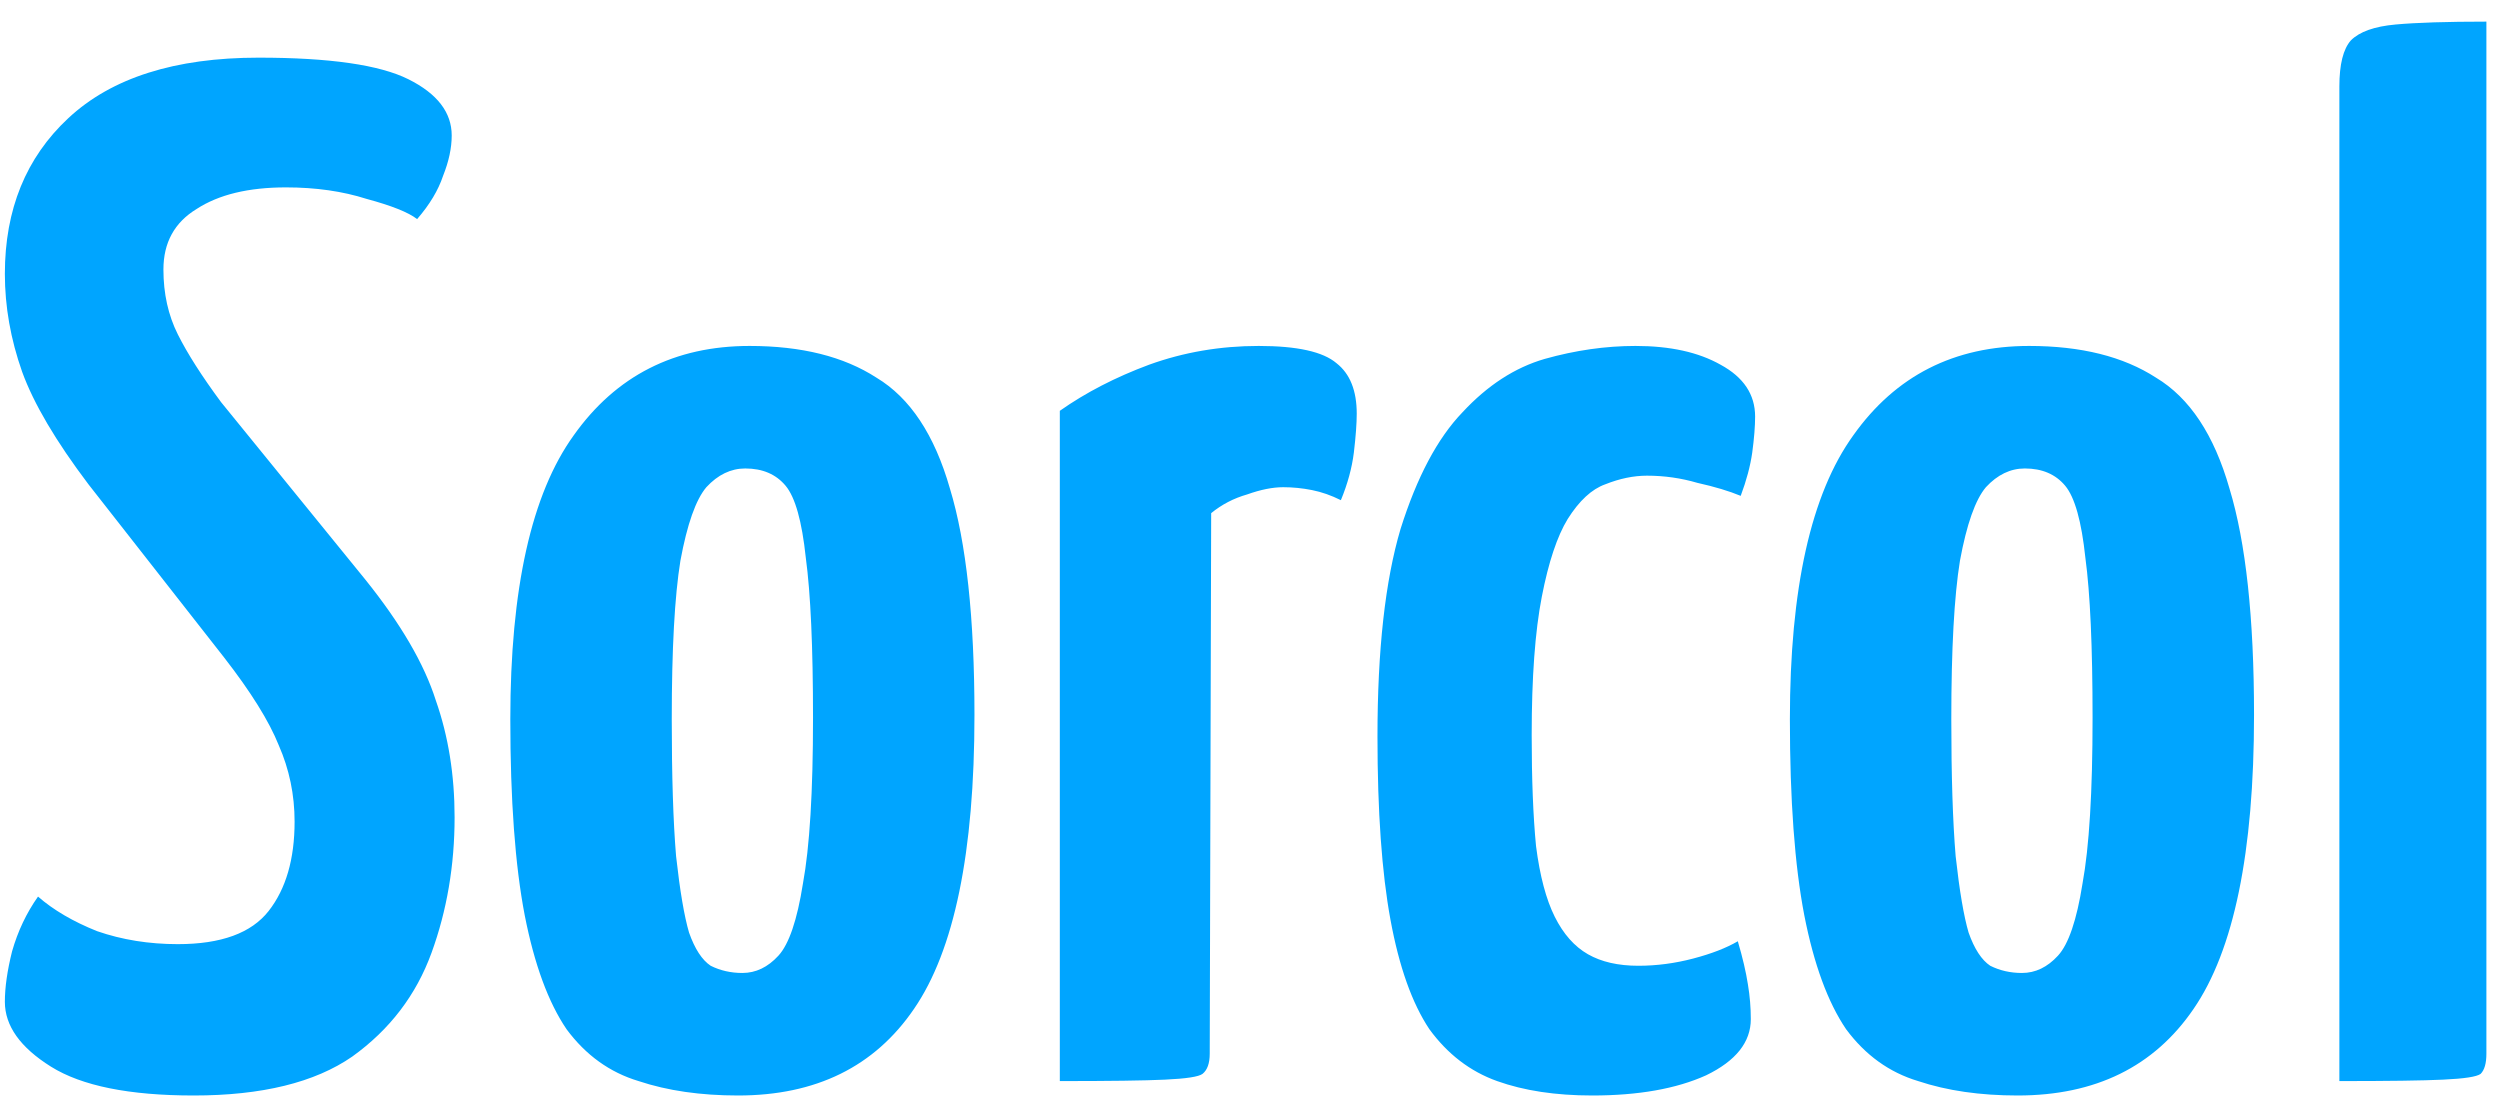 <svg width="111" height="49" viewBox="0 0 111 49" fill="none" xmlns="http://www.w3.org/2000/svg">
<path d="M8.6 48.64C5.741 48.64 3.629 48.213 2.264 47.36C0.899 46.507 0.216 45.547 0.216 44.48C0.216 43.84 0.323 43.093 0.536 42.24C0.792 41.344 1.176 40.533 1.688 39.808C2.371 40.405 3.245 40.917 4.312 41.344C5.421 41.728 6.616 41.92 7.896 41.92C9.816 41.92 11.16 41.429 11.928 40.448C12.696 39.467 13.08 38.144 13.08 36.48C13.08 35.285 12.845 34.155 12.376 33.088C11.949 32.021 11.139 30.72 9.944 29.184L3.928 21.504C2.477 19.584 1.496 17.92 0.984 16.512C0.472 15.061 0.216 13.611 0.216 12.16C0.216 9.301 1.155 6.997 3.032 5.248C4.952 3.456 7.768 2.56 11.48 2.56C14.637 2.56 16.856 2.88 18.136 3.52C19.416 4.16 20.056 4.992 20.056 6.016C20.056 6.571 19.928 7.168 19.672 7.808C19.459 8.448 19.075 9.088 18.52 9.728C18.136 9.429 17.389 9.131 16.28 8.832C15.213 8.491 14.019 8.32 12.696 8.32C11.032 8.32 9.709 8.64 8.728 9.28C7.747 9.877 7.256 10.773 7.256 11.968C7.256 13.035 7.469 13.995 7.896 14.848C8.323 15.701 8.963 16.704 9.816 17.856L16.216 25.728C17.795 27.691 18.84 29.483 19.352 31.104C19.907 32.683 20.184 34.411 20.184 36.288C20.184 38.421 19.843 40.427 19.16 42.304C18.477 44.181 17.304 45.717 15.64 46.912C13.976 48.064 11.629 48.64 8.6 48.64ZM32.77 48.64C31.106 48.64 29.634 48.427 28.354 48C27.074 47.616 26.007 46.848 25.154 45.696C24.343 44.501 23.725 42.816 23.298 40.64C22.871 38.421 22.658 35.52 22.658 31.936C22.658 26.133 23.597 21.931 25.474 19.328C27.351 16.683 29.954 15.36 33.282 15.36C35.586 15.36 37.463 15.829 38.914 16.768C40.407 17.664 41.495 19.307 42.178 21.696C42.903 24.085 43.266 27.435 43.266 31.744C43.266 37.845 42.37 42.197 40.578 44.8C38.829 47.36 36.226 48.64 32.77 48.64ZM32.962 43.2C33.559 43.2 34.093 42.944 34.562 42.432C35.031 41.92 35.394 40.853 35.65 39.232C35.949 37.611 36.098 35.157 36.098 31.872C36.098 28.715 35.991 26.347 35.778 24.768C35.607 23.147 35.309 22.08 34.882 21.568C34.455 21.056 33.858 20.8 33.09 20.8C32.45 20.8 31.874 21.077 31.362 21.632C30.893 22.187 30.509 23.275 30.21 24.896C29.954 26.475 29.826 28.821 29.826 31.936C29.826 34.453 29.89 36.48 30.018 38.016C30.189 39.552 30.381 40.683 30.594 41.408C30.85 42.133 31.17 42.624 31.554 42.88C31.981 43.093 32.45 43.2 32.962 43.2ZM47.056 48V18.24C48.208 17.429 49.53 16.747 51.023 16.192C52.559 15.637 54.181 15.36 55.888 15.36C57.594 15.36 58.746 15.616 59.343 16.128C59.941 16.597 60.239 17.344 60.239 18.368C60.239 18.795 60.197 19.371 60.111 20.096C60.026 20.779 59.834 21.483 59.535 22.208C59.109 21.995 58.682 21.845 58.255 21.76C57.829 21.675 57.402 21.632 56.975 21.632C56.506 21.632 55.973 21.739 55.376 21.952C54.778 22.123 54.245 22.4 53.776 22.784L53.712 46.784C53.712 47.211 53.605 47.509 53.392 47.68C53.221 47.808 52.666 47.893 51.727 47.936C50.831 47.979 49.274 48 47.056 48ZM70.695 48.64C69.074 48.64 67.666 48.427 66.472 48C65.277 47.573 64.274 46.805 63.464 45.696C62.696 44.544 62.12 42.923 61.736 40.832C61.352 38.741 61.16 36.032 61.16 32.704C61.16 28.864 61.501 25.792 62.184 23.488C62.909 21.184 63.826 19.456 64.936 18.304C66.045 17.109 67.261 16.32 68.584 15.936C69.949 15.552 71.293 15.36 72.615 15.36C74.151 15.36 75.41 15.637 76.391 16.192C77.415 16.747 77.927 17.515 77.927 18.496C77.927 18.923 77.885 19.456 77.799 20.096C77.714 20.693 77.543 21.333 77.287 22.016C76.775 21.803 76.135 21.611 75.368 21.44C74.642 21.227 73.895 21.12 73.127 21.12C72.53 21.12 71.912 21.248 71.272 21.504C70.674 21.717 70.12 22.229 69.608 23.04C69.138 23.808 68.754 24.96 68.456 26.496C68.157 28.032 68.007 30.08 68.007 32.64C68.007 34.603 68.072 36.245 68.2 37.568C68.37 38.891 68.647 39.936 69.031 40.704C69.415 41.472 69.906 42.027 70.504 42.368C71.101 42.709 71.847 42.88 72.743 42.88C73.554 42.88 74.365 42.773 75.175 42.56C75.986 42.347 76.647 42.091 77.159 41.792C77.373 42.517 77.522 43.157 77.608 43.712C77.693 44.224 77.736 44.736 77.736 45.248C77.736 46.272 77.074 47.104 75.751 47.744C74.429 48.341 72.743 48.64 70.695 48.64ZM89.582 48.64C87.918 48.64 86.447 48.427 85.166 48C83.886 47.616 82.82 46.848 81.966 45.696C81.156 44.501 80.537 42.816 80.111 40.64C79.684 38.421 79.471 35.52 79.471 31.936C79.471 26.133 80.409 21.931 82.287 19.328C84.164 16.683 86.766 15.36 90.094 15.36C92.398 15.36 94.276 15.829 95.727 16.768C97.22 17.664 98.308 19.307 98.99 21.696C99.716 24.085 100.079 27.435 100.079 31.744C100.079 37.845 99.183 42.197 97.391 44.8C95.641 47.36 93.038 48.64 89.582 48.64ZM89.775 43.2C90.372 43.2 90.905 42.944 91.374 42.432C91.844 41.92 92.207 40.853 92.463 39.232C92.761 37.611 92.91 35.157 92.91 31.872C92.91 28.715 92.804 26.347 92.591 24.768C92.42 23.147 92.121 22.08 91.695 21.568C91.268 21.056 90.671 20.8 89.903 20.8C89.263 20.8 88.686 21.077 88.174 21.632C87.705 22.187 87.321 23.275 87.022 24.896C86.766 26.475 86.638 28.821 86.638 31.936C86.638 34.453 86.703 36.48 86.831 38.016C87.001 39.552 87.193 40.683 87.406 41.408C87.662 42.133 87.983 42.624 88.367 42.88C88.793 43.093 89.263 43.2 89.775 43.2ZM103.868 48V3.84C103.868 2.859 104.039 2.176 104.38 1.792C104.764 1.408 105.425 1.173 106.364 1.088C107.303 1.003 108.647 0.96 110.396 0.96V46.784C110.396 47.211 110.311 47.509 110.14 47.68C109.969 47.808 109.415 47.893 108.476 47.936C107.58 47.979 106.044 48 103.868 48Z" fill="#00A5FF"/>
</svg>
